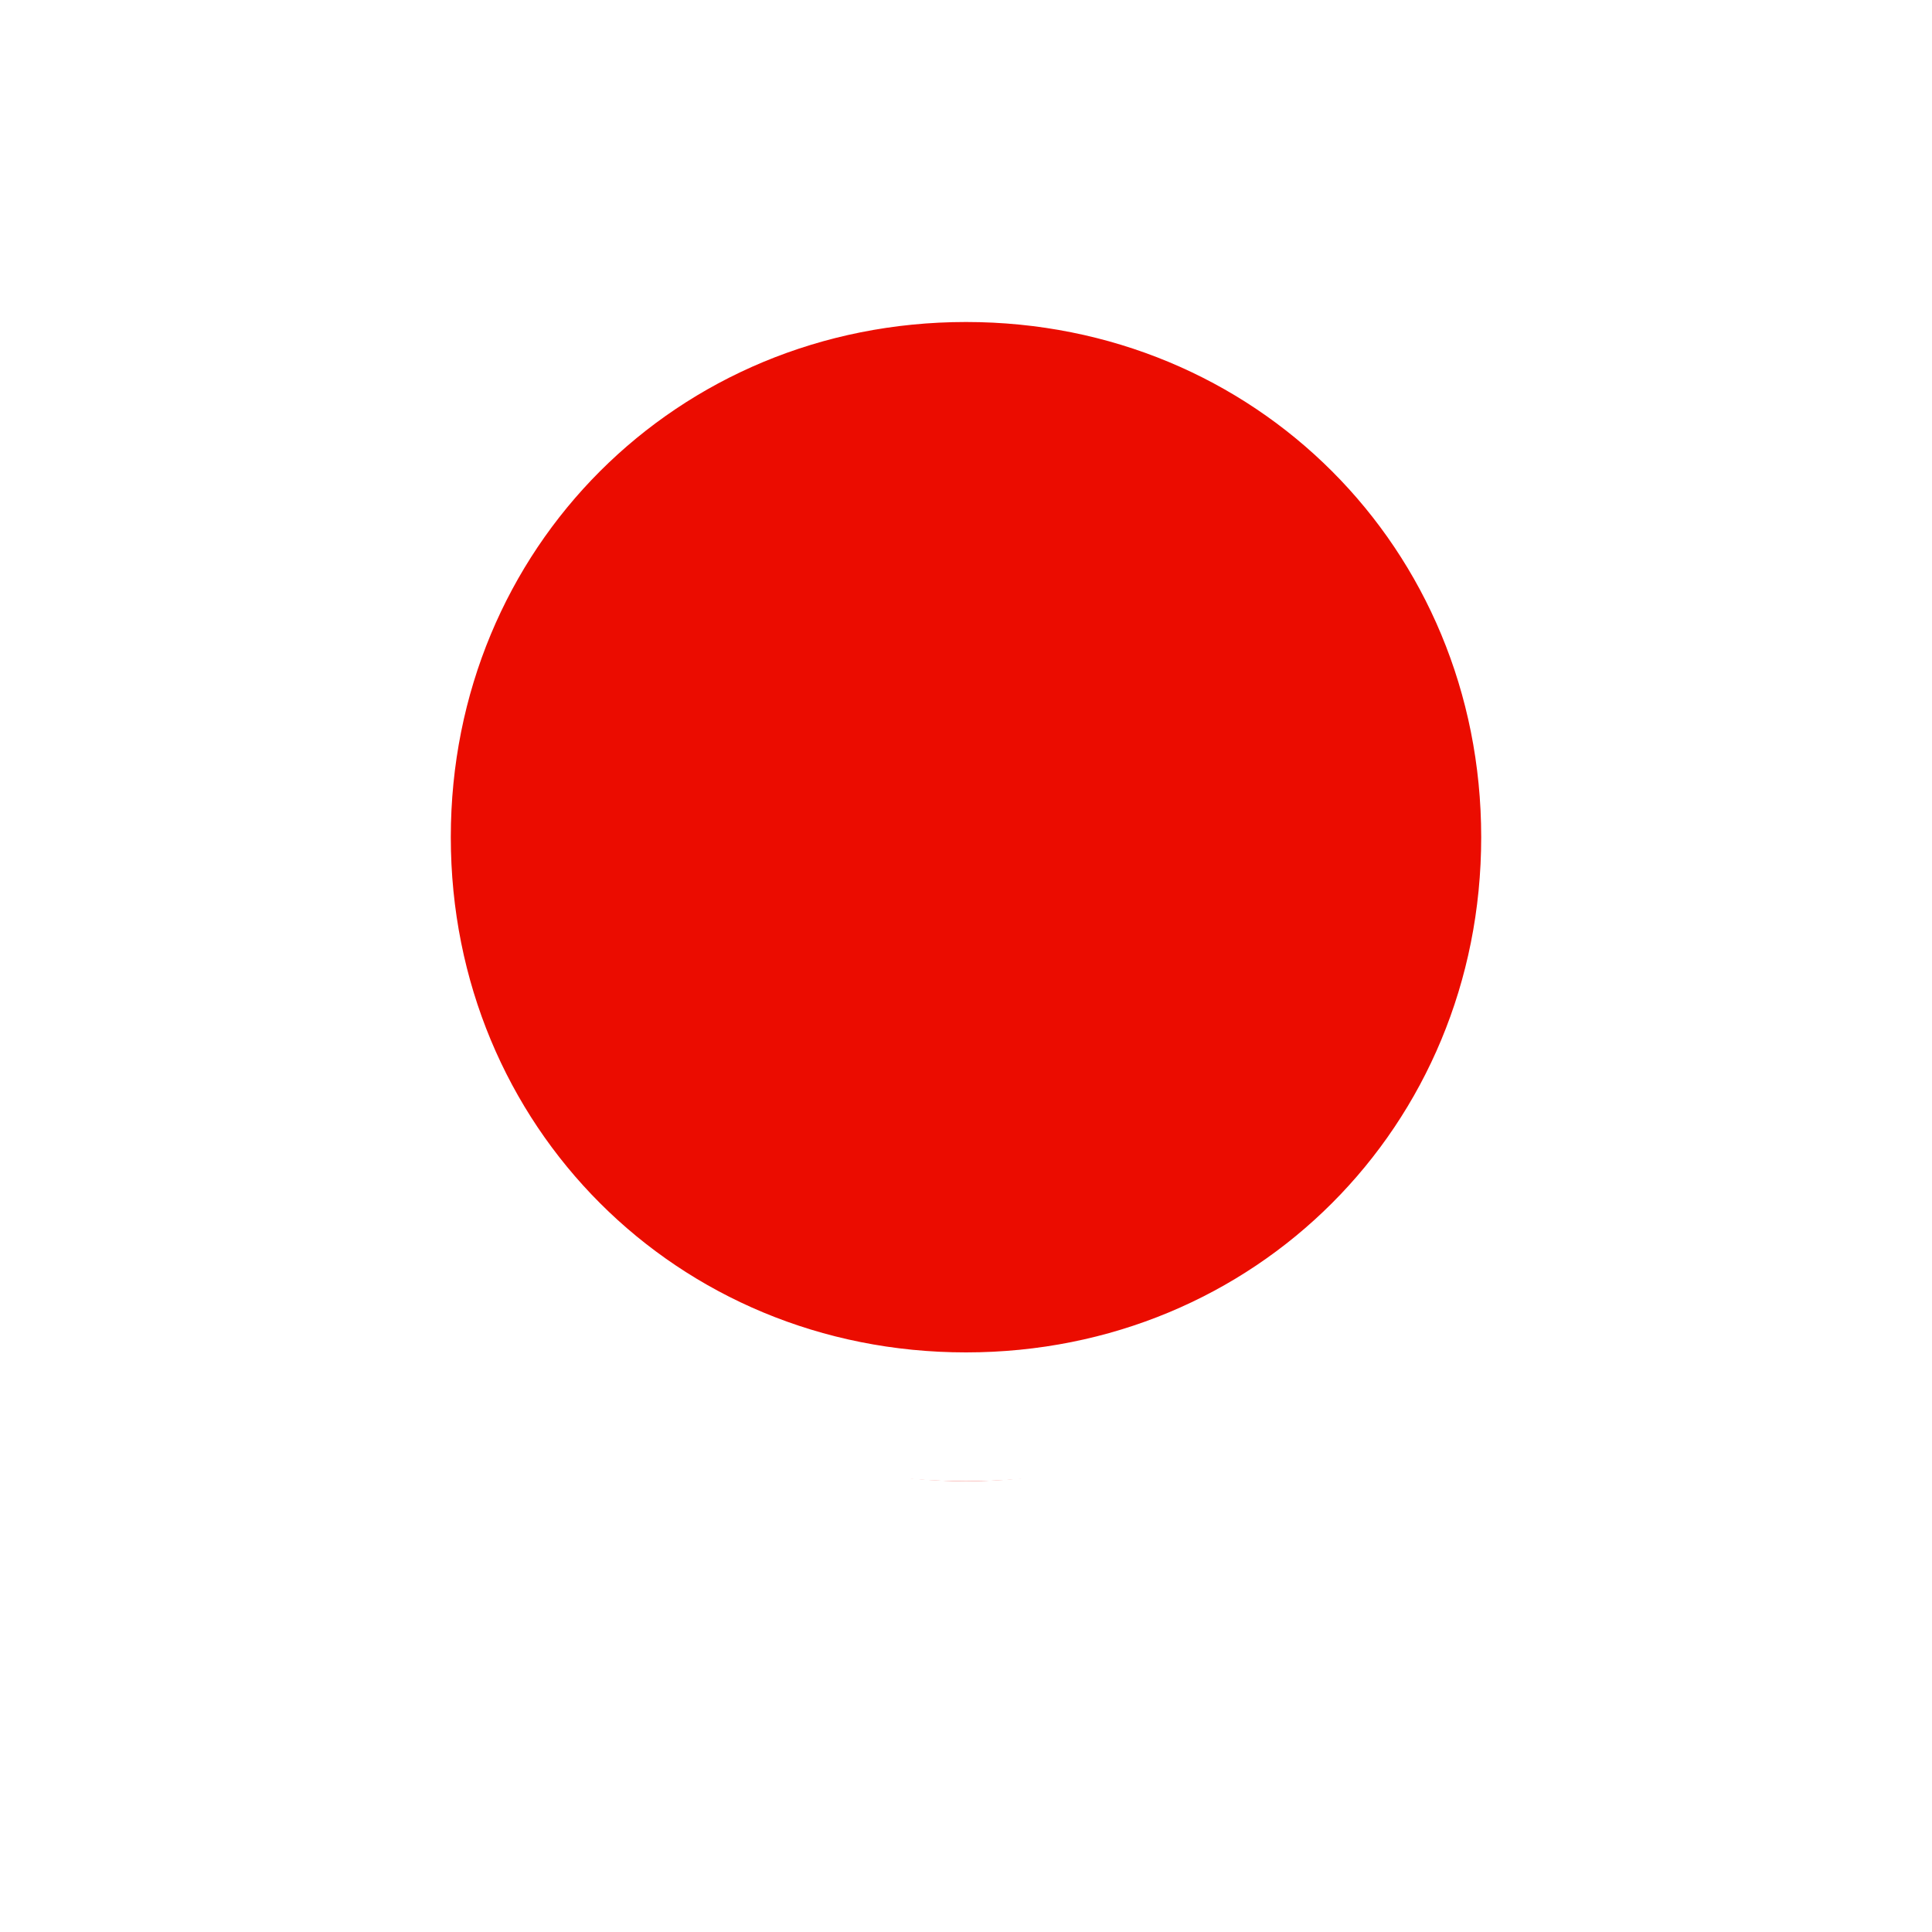 ﻿<?xml version="1.0" encoding="utf-8"?>
<svg version="1.1" xmlns:xlink="http://www.w3.org/1999/xlink" width="30px" height="30px" xmlns="http://www.w3.org/2000/svg">
  <defs>
    <filter x="422px" y="37px" width="30px" height="30px" filterUnits="userSpaceOnUse" id="filter15">
      <feOffset dx="0" dy="2" in="SourceAlpha" result="shadowOffsetInner" />
      <feGaussianBlur stdDeviation="2.5" in="shadowOffsetInner" result="shadowGaussian" />
      <feComposite in2="shadowGaussian" operator="atop" in="SourceAlpha" result="shadowComposite" />
      <feColorMatrix type="matrix" values="0 0 0 0 0  0 0 0 0 0  0 0 0 0 0  0 0 0 0.2 0  " in="shadowComposite" />
    </filter>
    <g id="widget16">
      <path d="M 437 41  C 442.04 41  446 44.96  446 50  C 446 55.04  442.04 59  437 59  C 431.96 59  428 55.04  428 50  C 428 44.96  431.96 41  437 41  Z " fill-rule="nonzero" fill="#eb0c00" stroke="none" />
      <path d="M 437 41  C 442.04 41  446 44.96  446 50  C 446 55.04  442.04 59  437 59  C 431.96 59  428 55.04  428 50  C 428 44.96  431.96 41  437 41  Z " stroke-width="2" stroke="#ffffff" fill="none" />
    </g>
  </defs>
  <g transform="matrix(1 0 0 1 -422 -37 )">
    <use xlink:href="#widget16" filter="url(#filter15)" />
    <use xlink:href="#widget16" />
  </g>
</svg>